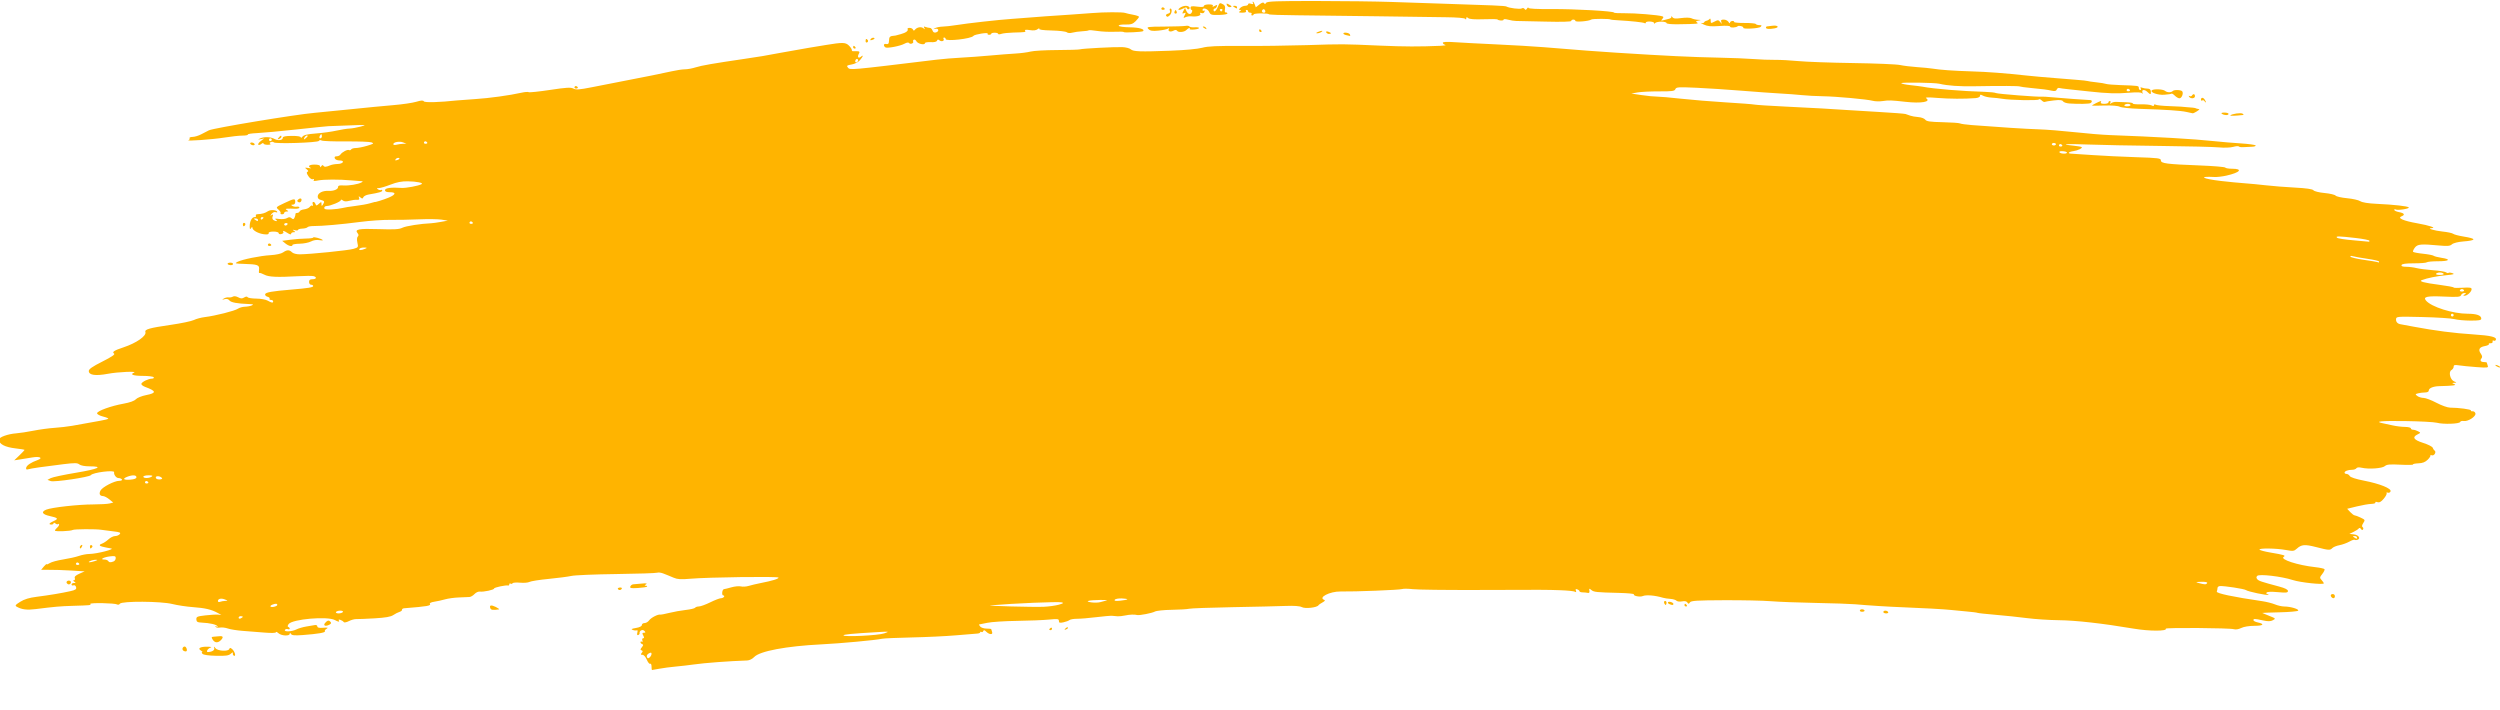 <?xml version="1.0" encoding="utf-8"?>
<svg width="937px" height="266px" viewBox="0 0 937 266" version="1.1" xmlns:xlink="http://www.w3.org/1999/xlink" xmlns="http://www.w3.org/2000/svg">
  <defs>
    <path d="M0 0L937 0L937 266L0 266L0 0Z" id="path_1" />
    <clipPath id="mask_1">
      <use xlink:href="#path_1" />
    </clipPath>
  </defs>
  <g id="brush-stroke">
    <path d="M0 0L937 0L937 266L0 266L0 0Z" id="Background" fill="none" fill-rule="evenodd" stroke="none" />
    <g clip-path="url(#mask_1)">
      <path d="M244.193 249.798C244.193 249.07 243.967 248.613 243.691 248.784C243.415 248.955 242.844 248.27 242.423 247.262C241.979 246.199 241.294 245.429 240.791 245.429C240.107 245.429 240.052 245.277 240.528 244.703C240.991 244.146 240.975 243.925 240.462 243.752C239.936 243.575 239.959 243.326 240.57 242.583C241.161 241.863 241.192 241.586 240.699 241.42C240.343 241.301 240.052 240.975 240.052 240.698C240.052 240.42 240.282 240.335 240.564 240.509C240.857 240.69 240.944 240.482 240.767 240.022C240.598 239.58 240.725 239.219 241.05 239.219C241.481 239.219 241.491 238.938 241.087 238.183C240.642 237.352 240.693 237.148 241.348 237.148C242.007 237.148 242.039 237.015 241.515 236.454C240.845 235.737 239.543 236.378 239.713 237.342C239.757 237.591 239.52 237.896 239.187 238.019C238.788 238.166 238.683 237.85 238.88 237.097C239.045 236.467 238.968 236.075 238.71 236.226C238.452 236.377 237.775 236.33 237.205 236.12C236.384 235.818 236.626 235.662 238.37 235.363C239.742 235.129 240.57 234.712 240.57 234.256C240.57 233.854 241.022 233.525 241.575 233.525C242.129 233.525 242.9 233.07 243.289 232.514C243.987 231.518 246.624 230.157 247.478 230.353C247.72 230.408 249.234 230.121 250.842 229.715C252.451 229.309 255.224 228.813 257.004 228.612C258.783 228.412 260.369 228.038 260.528 227.781C260.686 227.524 261.326 227.309 261.95 227.303C262.574 227.296 264.482 226.603 266.19 225.762C267.898 224.92 269.689 224.227 270.17 224.22C270.652 224.214 271.189 223.976 271.365 223.691C271.541 223.407 271.422 223.174 271.101 223.174C270.384 223.174 270.642 220.859 271.365 220.809C271.65 220.789 272.904 220.48 274.152 220.123C275.4 219.766 276.99 219.616 277.684 219.79C278.379 219.965 279.687 219.879 280.591 219.6C281.495 219.322 283.534 218.839 285.123 218.528C289.482 217.675 291.81 216.962 291.81 216.481C291.81 215.982 265.258 216.33 258.685 216.915C255.221 217.224 253.9 217.139 252.474 216.519C251.478 216.086 250.546 215.698 250.404 215.657C250.261 215.616 249.464 215.301 248.632 214.957C247.8 214.614 246.752 214.476 246.303 214.65C245.854 214.825 238.965 215.052 230.994 215.154C223.024 215.256 215.454 215.572 214.173 215.855C212.892 216.139 209.053 216.641 205.642 216.972C202.231 217.302 198.995 217.811 198.45 218.103C197.905 218.394 196.322 218.523 194.932 218.39C193.542 218.256 192.278 218.35 192.125 218.598C191.971 218.847 191.629 218.916 191.364 218.752C191.099 218.588 190.882 218.701 190.882 219.002C190.882 219.304 190.708 219.504 190.494 219.448C189.633 219.22 185.189 220.162 185.189 220.572C185.189 221.077 181.279 221.917 179.801 221.729C179.257 221.66 178.375 222.073 177.84 222.647C177.305 223.221 176.469 223.719 175.982 223.752C175.495 223.786 173.699 223.864 171.991 223.925C170.283 223.986 167.954 224.306 166.815 224.634C165.676 224.963 163.865 225.363 162.789 225.523C161.714 225.683 160.96 226.018 161.115 226.268C161.597 227.047 160.446 227.252 151.454 227.983C150.976 228.022 150.627 228.274 150.678 228.544C150.729 228.813 150.304 229.171 149.735 229.339C149.166 229.506 148.112 230.043 147.393 230.532C146.453 231.172 144.493 231.515 140.406 231.754C137.281 231.937 134.187 232.063 133.529 232.033C132.871 232.003 131.617 232.349 130.743 232.801C129.84 233.268 129.015 233.418 128.834 233.148C128.388 232.486 126.566 231.85 126.965 232.496C127.386 233.177 126.882 233.142 125.504 232.395C122.723 230.887 109.555 232.033 108.182 233.902C107.756 234.481 107.71 234.871 108.052 234.986C108.347 235.084 108.588 235.37 108.588 235.622C108.588 235.874 108.262 235.956 107.864 235.803C107.465 235.65 106.986 235.774 106.798 236.078C106.296 236.89 109.398 236.772 111.072 235.915C111.841 235.522 113.518 235.029 114.799 234.819C116.08 234.61 117.535 234.363 118.033 234.27C118.532 234.178 118.939 234.407 118.939 234.78C118.939 235.26 119.583 235.408 121.139 235.286C122.839 235.153 123.13 235.234 122.422 235.645C121.918 235.937 121.622 236.365 121.764 236.596C122.071 237.093 119.178 237.593 113.575 238.01C110.43 238.245 109.403 238.152 109.055 237.602C108.727 237.085 108.601 237.067 108.596 237.536C108.584 238.489 105.473 238.335 104.358 237.327C103.838 236.856 103.412 236.691 103.412 236.96C103.412 237.257 101.732 237.31 99.142 237.094C96.793 236.898 93.125 236.61 90.99 236.453C88.855 236.296 86.343 235.897 85.408 235.566C84.473 235.235 83.128 235.075 82.42 235.21C81.711 235.346 80.984 235.219 80.805 234.929C80.604 234.604 80.74 234.562 81.156 234.819C81.578 235.08 81.708 235.035 81.501 234.7C81.112 234.069 78.643 233.498 75.722 233.363C73.998 233.283 73.642 233.08 73.595 232.154C73.545 231.16 73.902 231 76.959 230.646C78.841 230.428 80.962 230.3 81.674 230.361L82.968 230.473L81.594 229.727C79.213 228.432 76.891 227.886 72.357 227.554C69.938 227.377 66.444 226.851 64.594 226.387C60.338 225.317 45.571 225.235 44.927 226.277C44.705 226.636 44.25 226.76 43.915 226.553C43.05 226.019 33.526 225.839 33.85 226.363C34.153 226.853 34.076 226.862 27.305 227.067C22.526 227.212 20.509 227.389 13.354 228.29C10.091 228.701 8.183 228.466 6.319 227.422C5.538 226.985 5.706 226.737 7.587 225.549C9.104 224.592 10.957 224.028 13.754 223.675C18.528 223.071 23.083 222.311 26.364 221.57C28.327 221.127 28.718 220.853 28.513 220.066C28.365 219.502 27.962 219.22 27.536 219.383C27.137 219.536 26.811 219.404 26.811 219.088C26.811 218.773 27.218 218.512 27.716 218.508C28.491 218.501 28.509 218.427 27.846 217.998C27.355 217.681 27.301 217.493 27.7 217.488C28.048 217.484 28.197 217.131 28.032 216.701C27.824 216.159 28.34 215.652 29.73 215.034L31.728 214.147L26.671 213.835C23.889 213.663 20.221 213.546 18.519 213.575C16.817 213.604 15.424 213.598 15.424 213.563C15.424 213.527 15.89 212.961 16.459 212.305C17.029 211.648 17.494 211.268 17.494 211.461C17.494 211.653 18.019 211.467 18.66 211.047C19.301 210.627 21.552 210.016 23.662 209.688C25.773 209.361 28.422 208.767 29.549 208.37C30.677 207.972 32.443 207.638 33.475 207.628C36.357 207.6 43.618 205.712 41.519 205.536C41.258 205.515 40.578 205.39 40.009 205.259C39.44 205.128 38.689 204.958 38.342 204.882C37.157 204.622 37.082 204.119 38.175 203.772C38.775 203.581 39.875 202.861 40.619 202.172C41.363 201.482 42.491 200.918 43.127 200.918C43.762 200.918 44.547 200.598 44.872 200.206C45.357 199.622 44.931 199.434 42.477 199.155C40.835 198.968 38.792 198.702 37.938 198.564C35.907 198.236 27.822 198.284 27.267 198.627C26.518 199.09 20.6 199.308 20.6 198.873C20.6 198.644 20.949 198.167 21.376 197.812C21.803 197.458 22.152 196.925 22.152 196.628C22.152 196.33 21.999 196.24 21.812 196.428C21.625 196.615 21.159 196.509 20.777 196.192C20.392 195.873 20.082 195.836 20.082 196.11C20.082 196.382 19.733 196.605 19.306 196.605C18.063 196.605 18.404 196.051 20.112 195.294C22.033 194.444 21.758 194.087 18.661 193.413C15.836 192.798 15.297 191.834 17.323 191.017C19.419 190.172 29.267 189.076 34.897 189.06C37.536 189.053 40.312 188.892 41.068 188.703L42.441 188.358L40.966 187.152C40.155 186.488 39.097 185.937 38.616 185.927C37.389 185.901 37.016 185.078 37.674 183.848C38.369 182.55 42.871 180.215 44.68 180.215C45.443 180.215 45.884 179.991 45.702 179.697C45.526 179.413 44.955 179.18 44.433 179.18C43.556 179.18 42.581 177.888 42.773 176.98C42.969 176.057 34.757 177.089 34.069 178.074C33.545 178.825 20.328 180.79 19.029 180.309L17.791 179.852L18.995 179.208C19.657 178.853 23.957 177.937 28.551 177.171C36.957 175.77 39.003 174.78 33.495 174.78C31.802 174.78 30.245 174.485 29.739 174.067C29.02 173.474 28.024 173.458 23.831 173.97C16.121 174.911 11.64 175.558 10.589 175.881C9.893 176.095 9.683 175.942 9.812 175.312C10.001 174.395 11.602 173.319 14.113 172.422C16.273 171.651 14.93 170.97 12.167 171.437C10.97 171.639 8.941 171.969 7.66 172.17L5.331 172.534L7.272 170.674C8.34 169.651 9.213 168.731 9.213 168.629C9.213 168.527 7.769 168.281 6.004 168.081C1.83 167.609 -0.403 166.439 -0.374 164.74C-0.359 163.843 2.989 162.641 6.105 162.413C7.387 162.319 10.3 161.872 12.577 161.42C14.855 160.968 18.349 160.493 20.342 160.365C22.335 160.237 25.362 159.887 27.07 159.587C37.675 157.725 40.062 157.266 40.52 157.004C40.8 156.843 39.985 156.457 38.708 156.146C37.423 155.833 36.386 155.277 36.386 154.901C36.386 154.03 41.602 152.138 46.337 151.292C48.64 150.88 50.344 150.268 50.902 149.651C51.401 149.1 53.134 148.404 54.848 148.066C58.737 147.301 58.632 146.575 54.406 145.014C53.5 144.679 52.864 144.136 52.992 143.807C53.284 143.057 55.683 141.914 56.964 141.914C57.493 141.914 57.782 141.681 57.606 141.397C57.431 141.112 55.553 140.879 53.435 140.879C49.945 140.879 48.544 140.35 50.231 139.669C51.739 139.061 44.185 139.39 40.454 140.095C35.808 140.973 33.28 140.606 33.28 139.052C33.28 138.336 34.632 137.395 38.361 135.518C41.873 133.749 43.231 132.824 42.76 132.52C41.866 131.942 42.748 131.352 46.22 130.206C51.12 128.587 55.007 125.874 54.496 124.429C54.148 123.442 56.057 122.904 63.947 121.765C67.869 121.199 71.797 120.377 72.675 119.939C73.554 119.501 75.414 119.005 76.809 118.838C80.655 118.377 88.013 116.516 89.164 115.712C89.726 115.321 90.89 114.984 91.752 114.964C92.614 114.944 93.785 114.727 94.354 114.483C95.179 114.128 94.968 114.022 93.319 113.961C88.908 113.799 86.567 113.364 85.982 112.598C85.582 112.075 84.959 111.915 84.17 112.131C83.135 112.416 83.095 112.382 83.883 111.888C84.386 111.573 85.201 111.382 85.694 111.463C86.187 111.544 86.904 111.414 87.287 111.174C87.699 110.916 88.505 111.016 89.26 111.421C90.255 111.953 90.752 111.969 91.516 111.492C92.135 111.105 92.61 111.067 92.808 111.388C92.981 111.667 94.447 111.903 96.067 111.913C97.687 111.923 99.595 112.264 100.306 112.671C101.857 113.557 102.377 113.622 102.377 112.93C102.377 112.645 102.014 112.412 101.57 112.412C101.126 112.412 100.891 112.206 101.046 111.954C101.202 111.701 100.842 111.367 100.246 111.211C99.65 111.055 99.263 110.621 99.387 110.247C99.615 109.555 101.934 109.15 109.105 108.549C115.584 108.005 117.386 107.713 117.386 107.205C117.386 106.938 117.037 106.719 116.61 106.719C116.179 106.719 115.834 106.259 115.834 105.684C115.834 104.925 116.179 104.649 117.128 104.649C118.617 104.649 118.87 103.852 117.496 103.492C116.987 103.359 114.367 103.375 111.673 103.526C103.829 103.969 100.691 103.822 99.05 102.934C98.216 102.483 97.385 102.206 97.202 102.319C97.02 102.431 96.967 101.868 97.085 101.067C97.341 99.318 96.613 99.045 91.299 98.899C88.118 98.811 87.871 98.733 88.977 98.16C90.795 97.218 97.466 95.865 101.443 95.632C103.476 95.513 105.397 95.088 106.087 94.605C107.558 93.575 108.444 93.562 109.438 94.556C109.885 95.003 111.131 95.328 112.377 95.321C116.213 95.301 130.526 93.846 132.469 93.278C134.284 92.747 134.339 92.662 133.956 90.964C133.715 89.894 133.769 88.991 134.094 88.666C134.463 88.296 134.447 87.91 134.043 87.423C132.806 85.933 134.379 85.625 141.933 85.876C147.801 86.071 149.632 85.964 150.823 85.357C152.083 84.714 157.764 83.828 161.639 83.669C162.209 83.646 163.839 83.418 165.262 83.164L167.85 82.701L165.521 82.325C164.24 82.118 160.397 82.067 156.981 82.212C153.565 82.358 148.674 82.445 146.112 82.407C143.55 82.37 138.542 82.718 134.984 83.182C127.943 84.099 120.682 84.741 117.557 84.722C116.467 84.715 115.429 84.913 115.25 85.162C115.071 85.41 114.198 85.644 113.309 85.68C112.42 85.716 111.693 85.939 111.693 86.175C111.693 86.41 111.169 86.456 110.529 86.275C109.617 86.019 109.533 86.066 110.14 86.492C110.81 86.96 110.792 87.036 110.011 87.043C109.513 87.048 109.105 87.311 109.105 87.628C109.105 87.982 108.613 87.883 107.829 87.369C106.413 86.441 105.791 86.295 106.222 86.992C106.378 87.244 106.043 87.572 105.476 87.72C104.887 87.874 104.447 87.733 104.447 87.391C104.447 87.044 103.63 86.792 102.506 86.792C101.272 86.792 100.609 87.019 100.686 87.414C100.77 87.843 100.212 87.96 98.897 87.792C96.743 87.516 94.617 86.31 94.605 85.357C94.6 84.949 94.418 85 94.096 85.498C93.706 86.101 93.592 85.948 93.586 84.817C93.576 82.95 94.428 81.358 95.438 81.358C95.872 81.358 96.083 81.125 95.907 80.84C95.731 80.555 96.008 80.305 96.523 80.283C98.229 80.211 99.312 79.897 100.466 79.141C101.5 78.464 103.929 78.725 103.929 79.513C103.929 79.656 103.617 79.653 103.236 79.506C102.855 79.359 102.214 79.644 101.813 80.139C101.184 80.914 101.184 80.977 101.818 80.595C102.384 80.254 102.469 80.371 102.189 81.101C101.971 81.669 102.092 82.22 102.489 82.472C103.479 83.1 104.313 82.982 103.412 82.341C102.828 81.925 103.128 81.857 104.624 82.066C105.723 82.219 107.035 82.078 107.558 81.751C108.274 81.304 108.688 81.313 109.262 81.79C109.873 82.297 110.098 82.241 110.421 81.5C110.642 80.994 110.786 80.406 110.741 80.192C110.696 79.979 110.988 79.804 111.392 79.804C111.795 79.804 112.214 79.538 112.322 79.212C112.431 78.887 113.203 78.547 114.038 78.458C114.873 78.369 115.817 77.941 116.135 77.506C116.453 77.071 116.902 76.886 117.132 77.095C117.363 77.304 117.406 77.067 117.227 76.569C116.827 75.454 117.817 75.35 118.244 76.462C118.515 77.169 118.662 77.16 119.521 76.382C120.439 75.552 120.493 75.558 120.5 76.489C120.507 77.315 120.59 77.349 121.01 76.699C121.758 75.541 121.651 75.289 120.266 74.942C119.387 74.721 119.029 74.294 119.086 73.535C119.178 72.326 120.98 71.423 123.058 71.545C124.994 71.659 126.703 70.992 126.703 70.124C126.703 69.565 127.218 69.401 128.644 69.505C130.73 69.658 134.24 69.075 135.502 68.367C136.129 68.015 136.079 67.924 135.243 67.891C134.674 67.869 133.044 67.742 131.62 67.608C127.219 67.196 121.365 67.209 119.253 67.636C117.803 67.929 117.339 67.88 117.598 67.46C117.821 67.1 117.681 66.983 117.232 67.156C116.806 67.319 116.119 66.845 115.573 66.012C114.906 64.994 114.818 64.529 115.265 64.381C115.684 64.241 115.583 63.932 114.956 63.44C114.105 62.773 114.16 62.732 115.576 62.978C116.429 63.127 116.837 63.111 116.481 62.943C115.17 62.325 115.892 61.689 117.904 61.689C119.211 61.689 119.978 61.928 119.983 62.336C119.988 62.812 120.108 62.797 120.436 62.281C120.715 61.84 121.002 61.774 121.206 62.105C121.554 62.667 122.212 62.624 123.83 61.931C124.385 61.694 125.604 61.484 126.54 61.465C128.685 61.421 129.382 60.136 127.26 60.136C126.421 60.136 125.65 59.8 125.481 59.36C125.28 58.836 125.506 58.584 126.176 58.584C126.722 58.584 127.356 58.292 127.583 57.937C128.177 57.009 130.286 55.91 130.829 56.245C131.083 56.402 131.436 56.294 131.615 56.004C131.794 55.715 132.583 55.478 133.368 55.478C134.154 55.478 136.062 55.1 137.608 54.638C140.048 53.908 140.268 53.74 139.271 53.366C138.639 53.13 134.317 52.967 129.667 53.006C125.016 53.045 120.907 52.888 120.535 52.658C120.15 52.42 119.707 52.487 119.505 52.813C119.089 53.486 103 53.996 102.6 53.349C102.459 53.122 101.983 53.074 101.541 53.244C100.997 53.453 100.925 53.668 101.319 53.911C101.639 54.109 101.192 54.27 100.327 54.27C99.462 54.27 98.754 54.048 98.754 53.776C98.754 53.504 98.399 53.576 97.965 53.936C97.531 54.296 97.011 54.425 96.808 54.223C96.606 54.02 97.019 53.414 97.727 52.876L99.013 51.897L97.719 52.145C96.585 52.363 96.553 52.333 97.46 51.902C98.953 51.193 101.406 51.266 102.844 52.063C104.246 52.84 106 52.584 106 51.603C106 51.151 107.022 50.948 109.364 50.935C111.475 50.923 112.729 51.127 112.729 51.484C112.729 51.797 113.02 51.671 113.376 51.205C113.843 50.592 115.244 50.264 118.422 50.025C120.842 49.842 124.292 49.364 126.088 48.962C127.885 48.561 130.098 48.21 131.005 48.182C131.913 48.155 133.82 47.815 135.243 47.426C137.67 46.763 137.396 46.737 130.844 47.002C127.001 47.157 123.507 47.288 123.08 47.292C122.653 47.297 117.296 47.847 111.176 48.514C105.056 49.181 98.383 49.799 96.348 49.886C94.313 49.972 92.755 50.218 92.885 50.432C93.015 50.645 92.118 50.821 90.892 50.822C89.665 50.822 86.565 51.162 84.003 51.574C79.61 52.281 69.275 53.01 70.679 52.514C71.037 52.388 71.197 52.071 71.037 51.811C70.876 51.551 71.398 51.326 72.198 51.313C72.998 51.299 74.467 50.846 75.463 50.306C76.46 49.766 77.74 49.106 78.31 48.841C80.181 47.968 110.707 42.918 117.904 42.291C120.039 42.105 126.212 41.491 131.62 40.927C137.029 40.363 144.168 39.676 147.484 39.4C150.801 39.123 154.635 38.56 156.005 38.148C157.804 37.606 158.594 37.558 158.852 37.976C159.179 38.505 164.624 38.36 171.215 37.647C172.211 37.539 175.355 37.305 178.202 37.128C183.31 36.808 191.092 35.735 195.448 34.748C196.678 34.47 197.903 34.377 198.169 34.541C198.436 34.706 202.042 34.327 206.183 33.7C212.309 32.772 213.932 32.678 214.896 33.194C215.865 33.712 217.106 33.625 221.726 32.715C229.416 31.199 239.451 29.229 244.452 28.253C246.729 27.808 250.038 27.114 251.804 26.71C253.571 26.307 255.783 25.977 256.721 25.979C257.659 25.979 259.475 25.646 260.756 25.236C262.914 24.545 267.335 23.778 279.129 22.048C285.189 21.159 286.41 20.954 292.586 19.786C295.433 19.248 300.091 18.423 302.938 17.953C305.785 17.484 308.812 16.984 309.666 16.843C315.71 15.844 316.861 15.862 318.063 16.978C318.711 17.58 319.242 18.337 319.242 18.66C319.242 18.983 319.416 19.22 319.63 19.187C319.843 19.153 320.55 19.153 321.201 19.187C322.19 19.238 322.299 19.406 321.866 20.215C321.232 21.399 321.739 22.038 322.688 21.25C323.755 20.365 323.512 21.161 322.284 22.573C321.64 23.314 320.346 23.978 319.156 24.179C317.418 24.473 317.22 24.635 317.776 25.305C318.612 26.312 317.906 26.374 351.073 22.361C353.35 22.085 357.426 21.748 360.13 21.612C362.834 21.475 367.726 21.118 370.999 20.819C374.273 20.519 378.582 20.182 380.574 20.069C382.567 19.956 385.118 19.623 386.244 19.328C387.37 19.033 391.836 18.777 396.168 18.76C400.501 18.742 404.354 18.624 404.732 18.497C405.663 18.184 417.792 17.549 420.678 17.662C421.954 17.712 423.354 18.075 423.789 18.469C424.765 19.352 427.249 19.44 438.802 19.004C444.112 18.803 448.989 18.347 450.591 17.901C452.68 17.319 456.146 17.16 465.341 17.223C471.952 17.269 482.951 17.13 489.783 16.915C503.628 16.48 502.888 16.475 517.214 17.097C526.49 17.5 531.841 17.516 539.988 17.168C541.411 17.107 542.168 16.951 541.67 16.821C541.172 16.691 540.764 16.341 540.764 16.043C540.764 15.686 542.217 15.605 545.034 15.803C547.383 15.969 554.428 16.341 560.691 16.63C566.954 16.918 574.989 17.393 578.547 17.685C592.843 18.858 598.295 19.272 605.72 19.746C624.289 20.931 634.078 21.404 644.279 21.607C648.976 21.7 654.799 21.935 657.219 22.129C659.638 22.323 663.249 22.461 665.241 22.435C667.234 22.41 671.193 22.618 674.04 22.898C676.887 23.178 686.106 23.51 694.527 23.635C702.949 23.76 710.868 24.09 712.125 24.367C713.382 24.645 716.241 24.998 718.477 25.152C720.714 25.306 723.276 25.552 724.171 25.699C727.231 26.2 732.009 26.54 738.996 26.755C745.149 26.945 751.127 27.399 759.958 28.35C761.381 28.503 763.361 28.693 764.357 28.773C765.353 28.852 767.915 29.067 770.05 29.25C772.185 29.432 775.795 29.724 778.072 29.898C780.349 30.072 782.329 30.287 782.472 30.374C782.614 30.462 784.056 30.674 785.674 30.847C787.293 31.019 788.959 31.291 789.376 31.451C789.793 31.61 792.195 31.811 794.714 31.896C801.632 32.129 801.623 32.127 801.623 32.964C801.623 33.391 801.869 33.74 802.171 33.74C802.472 33.74 802.55 33.468 802.345 33.135C802.089 32.722 802.258 32.639 802.874 32.876C803.371 33.066 804.291 33.222 804.919 33.222C805.689 33.222 806.086 33.559 806.138 34.258C806.232 35.495 805.951 35.554 804.913 34.516C803.829 33.433 802.618 33.514 802.982 34.646C803.161 35.203 803.105 35.329 802.836 34.973C802.538 34.579 801.08 34.505 798.258 34.741C793.401 35.147 789.735 35.035 782.99 34.276C780.286 33.971 776.792 33.597 775.226 33.444C773.66 33.29 772.108 33.076 771.775 32.968C771.443 32.859 771.036 33.123 770.87 33.555C770.647 34.136 770.155 34.249 768.975 33.99C767.121 33.583 765.93 33.428 760.993 32.953C759 32.761 757.23 32.518 757.06 32.414C756.697 32.191 749.775 32.154 740.29 32.325C734.272 32.433 730.029 32.137 726.863 31.387C725.079 30.965 712.599 30.782 712.599 31.179C712.599 31.382 714.172 31.717 716.093 31.923C718.015 32.129 720.053 32.389 720.622 32.501C724.616 33.289 735.311 34.172 743.913 34.424C745.906 34.482 747.782 34.688 748.083 34.88C748.584 35.201 764.432 36.437 765.283 36.221C765.485 36.17 767.398 36.291 769.533 36.49C772.834 36.798 781.263 37.418 783.378 37.508C784.143 37.541 784.233 38.209 783.531 38.642C783.027 38.954 779.126 39.026 775.595 38.789C774.517 38.716 773.446 38.35 773.214 37.976C772.901 37.469 772.012 37.384 769.74 37.645C768.06 37.838 766.53 38.089 766.34 38.202C766.149 38.315 765.64 38.054 765.208 37.623C764.776 37.191 764.3 37.037 764.149 37.281C763.857 37.754 753.41 37.552 750.383 37.015C749.386 36.839 747.63 36.646 746.48 36.587C745.33 36.529 743.874 36.205 743.245 35.868C742.331 35.379 742.101 35.395 742.101 35.947C742.101 36.354 741.409 36.694 740.419 36.774C736.327 37.105 730.598 37.073 726.056 36.696C722.79 36.424 721.395 36.458 721.901 36.797C723.941 38.163 720.113 38.837 714.152 38.161C708.868 37.562 707.923 37.53 705.639 37.877C704.46 38.056 702.808 38.017 701.966 37.792C699.75 37.198 688.228 36.146 683.098 36.069C680.678 36.033 677.184 35.844 675.334 35.65C673.484 35.455 669.757 35.176 667.053 35.03C664.348 34.884 657.943 34.422 652.819 34.004C647.695 33.585 640.074 33.086 635.883 32.895C629.053 32.583 628.228 32.636 627.932 33.409C627.65 34.144 626.75 34.268 621.836 34.249C618.666 34.237 615.023 34.416 613.742 34.647L611.413 35.066L615.295 35.644C617.43 35.961 619.992 36.214 620.988 36.206C621.985 36.198 626.061 36.553 630.046 36.994C634.031 37.435 641.601 38.055 646.867 38.373C652.134 38.691 656.961 39.062 657.594 39.199C658.227 39.335 663.467 39.673 669.239 39.95C679.612 40.448 686.881 40.855 692.414 41.246C693.98 41.357 699.351 41.684 704.35 41.972C709.349 42.26 713.774 42.6 714.183 42.727C714.593 42.853 715.394 43.133 715.964 43.349C716.533 43.564 717.894 43.804 718.989 43.884C720.083 43.963 721.248 44.397 721.578 44.848C722.055 45.5 723.403 45.696 728.129 45.802C731.401 45.876 734.312 46.08 734.596 46.255C734.881 46.429 736.861 46.709 738.996 46.876C749.202 47.675 759.405 48.324 764.098 48.472C766.945 48.562 773.001 49.043 777.555 49.54C782.11 50.037 787.933 50.521 790.495 50.616C808.227 51.27 822.389 52.093 829.83 52.903C832.392 53.182 836.883 53.56 839.81 53.743C842.736 53.926 845.254 54.275 845.404 54.518C845.555 54.762 844.907 54.98 843.965 55.003C843.023 55.026 841.595 55.093 840.791 55.151C839.987 55.209 839.229 55.093 839.105 54.893C838.981 54.693 838.019 54.766 836.967 55.057C835.9 55.352 833.558 55.434 831.666 55.243C829.803 55.055 819.893 54.81 809.645 54.699C799.397 54.587 787.169 54.346 782.472 54.162C774.1 53.834 771.728 54.035 777.22 54.606C778.743 54.764 780.102 55.006 780.24 55.144C780.609 55.513 778.717 56.426 777.147 56.637C775.317 56.882 774.74 57.537 776.304 57.593C776.992 57.618 780.583 57.855 784.284 58.121C787.984 58.386 795.263 58.741 800.458 58.909C808.998 59.185 809.904 59.302 809.904 60.122C809.904 61.26 811.987 61.529 824.545 62.014C829.608 62.209 833.873 62.565 834.021 62.805C834.169 63.045 835.312 63.242 836.559 63.242C840.811 63.242 839.619 64.671 834.396 65.835C832.922 66.164 830.942 66.39 829.997 66.338C823.693 65.988 825.346 67.007 832.418 67.83C835.265 68.162 839.224 68.545 841.217 68.683C843.21 68.821 846.82 69.166 849.24 69.45C851.659 69.734 856.55 70.119 860.109 70.307C864.491 70.538 866.745 70.867 867.096 71.326C867.383 71.702 869.229 72.155 871.236 72.342C873.229 72.527 875.092 72.963 875.377 73.311C875.662 73.658 877.596 74.1 879.675 74.292C881.754 74.484 883.977 74.983 884.615 75.401C885.346 75.88 887.585 76.246 890.669 76.389C897.319 76.698 902.529 77.282 902.818 77.749C903.122 78.24 898.59 78.942 897.893 78.511C897.608 78.335 897.374 78.411 897.374 78.681C897.374 78.951 898.189 79.325 899.186 79.511C901.153 79.88 901.525 80.524 900.091 81.08C898.4 81.736 900.767 82.774 906.088 83.711C910.557 84.498 913.381 85.47 911.323 85.513C909.388 85.554 912.375 86.466 915.484 86.784C917.331 86.973 919.112 87.353 919.443 87.627C919.773 87.902 921.517 88.364 923.318 88.654C928.32 89.459 928.266 90.106 923.163 90.508C921.256 90.657 919.513 91.101 918.989 91.571C918.253 92.229 917.354 92.308 914.072 92.001C907.398 91.378 906.077 91.499 905.075 92.827C904.585 93.477 904.284 94.172 904.407 94.371C904.531 94.57 906.201 94.896 908.119 95.095C910.038 95.294 911.84 95.64 912.125 95.864C912.41 96.087 913.749 96.435 915.101 96.636C918.812 97.188 918.05 97.919 913.764 97.919C911.677 97.919 909.792 98.094 909.577 98.308C909.361 98.521 907.19 98.696 904.753 98.696C901.67 98.696 900.252 98.893 900.098 99.343C899.946 99.786 900.5 99.991 901.86 99.993C902.951 99.994 904.659 100.209 905.656 100.47C906.652 100.731 909.439 101.093 911.848 101.273C914.258 101.453 916.492 101.818 916.813 102.084C917.134 102.351 917.532 102.433 917.698 102.267C917.864 102.101 918.541 102.159 919.203 102.396C920.132 102.728 919.581 102.901 916.783 103.155C913.482 103.456 909.717 104.211 907.726 104.972C906.462 105.456 908.427 105.987 914.325 106.756C917.243 107.136 919.63 107.585 919.63 107.754C919.63 107.923 921.144 107.965 922.994 107.847C925.698 107.675 926.359 107.781 926.359 108.389C926.359 109.327 924.72 110.862 923.73 110.851C923.121 110.844 923.128 110.756 923.77 110.341C924.431 109.914 924.409 109.838 923.625 109.832C923.117 109.827 922.564 110.185 922.394 110.627C922.132 111.311 921.196 111.39 916.07 111.16C909.647 110.871 908.069 111.213 909.252 112.639C911.234 115.027 919.316 117.587 924.871 117.587C928.228 117.587 929.981 118.215 929.981 119.417C929.981 120.019 929.153 120.173 925.97 120.163C923.764 120.156 921.027 119.905 919.888 119.605C918.75 119.306 913.385 118.955 907.966 118.826C898.384 118.598 898.112 118.62 898.036 119.632C897.961 120.627 898.592 121.344 899.703 121.524C899.988 121.57 902.22 121.984 904.665 122.445C912.665 123.952 919.768 124.871 927.038 125.337C933.773 125.77 936.07 126.362 935.374 127.488C935.215 127.746 934.863 127.818 934.591 127.65C934.319 127.482 934.16 127.653 934.238 128.03C934.317 128.409 933.978 128.684 933.48 128.644C932.985 128.605 932.692 128.754 932.829 128.976C932.966 129.197 932.287 129.527 931.321 129.708C929.232 130.1 928.737 131.033 929.806 132.56C930.377 133.374 930.437 133.859 930.031 134.349C929.364 135.153 929.799 135.703 931.103 135.703C931.625 135.703 932.052 135.8 932.052 135.919C932.052 136.038 932.206 136.538 932.395 137.031C932.711 137.853 932.363 137.898 928.125 137.583C925.588 137.394 922.638 137.101 921.571 136.932C920.026 136.687 919.63 136.789 919.63 137.432C919.63 137.876 919.254 138.449 918.795 138.706C917.611 139.369 918.322 142.351 919.808 142.951C920.87 143.379 920.874 143.404 919.889 143.47C918.853 143.539 918.853 143.539 919.889 143.984C920.898 144.418 919.488 144.603 914.195 144.732C911.988 144.786 910.313 145.483 910.313 146.348C910.313 146.81 909.777 147.092 908.89 147.096C908.107 147.101 906.937 147.245 906.29 147.419C905.187 147.714 905.171 147.777 906.031 148.43C906.536 148.813 907.586 149.134 908.365 149.143C909.144 149.153 911.318 149.975 913.196 150.971C915.09 151.976 917.364 152.783 918.303 152.783C921.44 152.783 926.332 153.442 926.091 153.832C925.959 154.044 926.248 154.187 926.732 154.148C927.216 154.109 927.696 154.478 927.797 154.969C928.033 156.107 924.977 158.071 923.4 157.793C922.77 157.682 922.169 157.845 922.066 158.156C921.822 158.888 915.781 159.095 913.365 158.454C912.339 158.182 907.04 157.896 901.59 157.819C892.376 157.688 889.659 157.953 893.104 158.644C893.887 158.801 895.575 159.167 896.856 159.457C898.137 159.747 900.175 159.994 901.385 160.006C902.595 160.019 903.585 160.262 903.585 160.546C903.585 160.831 903.95 161.064 904.395 161.064C904.841 161.064 905.684 161.32 906.268 161.633C907.319 162.195 907.317 162.208 906.105 162.812C903.981 163.871 904.639 164.87 908.208 166.004C910.038 166.586 911.646 167.401 911.779 167.816C911.912 168.23 912.227 168.704 912.479 168.869C913.27 169.388 912.323 170.985 911.427 170.641C910.974 170.468 910.747 170.468 910.921 170.643C911.096 170.818 910.652 171.548 909.934 172.265C908.99 173.209 908.017 173.594 906.414 173.656C905.196 173.703 904.293 173.894 904.408 174.08C904.523 174.266 902.389 174.304 899.664 174.165C895.704 173.962 894.537 174.069 893.843 174.696C892.879 175.567 887.796 175.926 885.144 175.31C884.132 175.075 883.393 175.148 883.173 175.504C882.979 175.817 882.271 176.074 881.6 176.074C880.042 176.074 878.741 176.57 878.741 177.164C878.741 177.419 879.079 177.627 879.492 177.627C879.905 177.627 880.44 177.98 880.682 178.411C880.954 178.898 882.977 179.557 886.013 180.148C891.992 181.311 896.395 183.09 895.978 184.175C895.818 184.591 895.356 184.805 894.951 184.65C894.546 184.494 894.345 184.578 894.504 184.835C894.663 185.092 894.182 186.028 893.436 186.915C892.437 188.102 891.805 188.441 891.039 188.197C890.462 188.014 890.128 188.077 890.29 188.339C890.45 188.598 889.771 188.833 888.781 188.861C887.791 188.889 885.346 189.313 883.348 189.802L879.715 190.693L880.871 191.923C881.507 192.6 882.242 193.154 882.506 193.154C882.769 193.154 883.783 193.533 884.76 193.997C886.464 194.805 886.504 194.889 885.75 196.04C885.255 196.796 885.156 197.359 885.484 197.562C885.77 197.739 885.855 198.125 885.672 198.421C885.458 198.767 885.18 198.709 884.887 198.256C884.594 197.8 884.298 197.739 884.046 198.081C883.833 198.372 882.959 198.946 882.105 199.358L880.553 200.107L882.191 200.283C883.964 200.474 884.913 201.802 883.627 202.295C883.193 202.462 882.708 202.469 882.551 202.312C882.394 202.155 881.49 202.461 880.542 202.994C879.595 203.526 877.934 204.127 876.852 204.33C875.77 204.533 874.572 205.013 874.188 205.396C873.28 206.304 872.925 206.284 868.116 205.054C863.8 203.95 862.583 204.053 860.812 205.672C859.813 206.585 859.41 206.63 856.706 206.13C853.159 205.474 846.476 205.39 846.857 206.006C847.003 206.243 848.822 206.726 850.898 207.081C856.189 207.983 856.784 208.176 855.916 208.713C854.41 209.644 861.153 211.841 867.744 212.567C869.523 212.763 871.092 213.106 871.23 213.329C871.368 213.553 870.993 214.356 870.396 215.115C869.393 216.39 869.374 216.565 870.144 217.417C870.602 217.923 870.978 218.465 870.978 218.621C870.978 219.261 862.213 218.34 859.332 217.398C855.189 216.043 846.8 215.054 846.025 215.829C845.615 216.239 845.611 216.591 846.012 217.074C846.553 217.726 847.383 218.005 854.286 219.855C856.438 220.432 857.521 220.983 857.521 221.501C857.521 222.157 856.91 222.226 853.68 221.933C851.22 221.71 849.721 221.777 849.509 222.12C849.327 222.415 849.463 222.656 849.813 222.656C850.161 222.656 850.326 222.776 850.179 222.924C849.832 223.271 842.502 221.732 841.773 221.16C841.2 220.709 833.642 219.545 832.03 219.659C831.532 219.694 831.124 220.014 831.124 220.371C831.124 220.727 831.004 221.332 830.856 221.716C830.602 222.379 836.923 223.719 847.815 225.312C849.451 225.551 851.634 226.099 852.666 226.53C853.697 226.961 855.27 227.315 856.16 227.317C858.504 227.321 861.871 228.346 861.327 228.89C861.075 229.142 857.923 229.414 854.323 229.495C850.722 229.577 847.815 229.683 847.862 229.731C847.91 229.779 849.099 230.271 850.506 230.823C852.956 231.786 853.014 231.854 851.895 232.453C851.018 232.923 850.081 232.941 848.146 232.525C844.996 231.85 844.581 231.841 844.581 232.448C844.581 232.711 845.277 233.078 846.128 233.265C848.957 233.886 848.344 234.56 844.95 234.56C842.974 234.56 840.977 234.888 840.006 235.372C839.024 235.862 837.923 236.04 837.232 235.821C835.756 235.353 811.455 235.174 811.739 235.634C812.341 236.608 805.551 236.603 799.758 235.624C788.025 233.644 778.042 232.518 771.603 232.449C768.045 232.411 762.688 232.06 759.699 231.669C756.71 231.277 751.385 230.717 747.866 230.424C744.346 230.13 741.318 229.801 741.137 229.691C740.956 229.582 739.06 229.343 736.925 229.162C734.79 228.98 732.228 228.733 731.232 228.612C729.158 228.362 719.715 227.835 712.858 227.588C707.898 227.409 700.361 226.933 695.26 226.476C693.552 226.323 686.915 226.099 680.509 225.977C674.105 225.856 666.535 225.566 663.688 225.332C660.842 225.099 652.969 224.931 646.193 224.96C635.946 225.002 633.791 225.14 633.383 225.774C632.967 226.421 632.822 226.427 632.427 225.815C632.117 225.334 631.451 225.195 630.432 225.399C629.589 225.567 628.649 225.45 628.336 225.138C628.025 224.826 627.001 224.522 626.061 224.462C625.121 224.402 623.887 224.215 623.317 224.047C620.216 223.128 616.984 222.861 615.682 223.416C614.637 223.861 612.028 223.335 612.389 222.752C612.521 222.537 610.027 222.298 606.846 222.222C598.279 222.016 597.391 221.922 596.421 221.117C595.633 220.463 595.554 220.493 595.71 221.389C595.829 222.072 595.636 222.337 595.109 222.212C594.682 222.111 593.809 222.024 593.169 222.018C592.528 222.013 592.004 221.829 592.004 221.611C592.004 221.392 591.629 221.069 591.17 220.893C590.564 220.661 590.421 220.795 590.647 221.382C590.86 221.94 590.758 222.065 590.316 221.784C589.963 221.56 587.462 221.303 584.758 221.214C579.071 221.026 579.916 221.028 553.186 221.123C541.941 221.162 531.302 221.027 529.542 220.821C527.781 220.615 525.95 220.598 525.471 220.781C524.59 221.119 507.682 221.787 502.488 221.688C498.425 221.612 493.818 224 496.38 224.854C496.763 224.981 496.498 225.348 495.734 225.751C495.023 226.126 494.312 226.63 494.154 226.87C493.582 227.738 489.188 228.223 487.94 227.555C487.153 227.134 485.069 226.983 481.792 227.109C479.065 227.214 470.109 227.423 461.889 227.573C453.669 227.723 446.378 227.988 445.686 228.161C444.995 228.335 442.057 228.512 439.157 228.556C436.257 228.6 433.419 228.897 432.849 229.217C431.831 229.79 427.031 230.729 426.227 230.514C425.237 230.248 423.398 230.315 421.722 230.677C420.725 230.893 419.444 231.03 418.875 230.983C418.306 230.935 417.374 230.855 416.805 230.805C416.235 230.754 413.557 230.987 410.852 231.321C408.148 231.655 404.929 231.924 403.698 231.918C402.467 231.913 401.186 232.128 400.851 232.397C400.516 232.667 399.485 233.049 398.56 233.247C397.183 233.541 396.878 233.447 396.878 232.73C396.878 231.954 396.45 231.896 393.125 232.221C391.062 232.422 385.646 232.641 381.092 232.706C376.537 232.772 371.556 233.099 370.023 233.434C368.489 233.768 367.122 234.042 366.983 234.042C366.845 234.042 367.022 234.391 367.376 234.818C367.73 235.245 368.807 235.594 369.769 235.594C370.73 235.594 371.517 235.692 371.517 235.811C371.517 235.93 371.658 236.396 371.831 236.846C372.262 237.969 370.804 237.914 369.654 236.763C369.003 236.112 368.694 236.041 368.538 236.508C368.42 236.863 368.11 237.022 367.849 236.861C367.589 236.7 367.376 236.757 367.376 236.987C367.376 237.218 366.852 237.435 366.212 237.469C365.571 237.504 362.019 237.796 358.319 238.119C354.618 238.441 347.165 238.798 341.756 238.912C336.347 239.026 331.34 239.247 330.628 239.403C328.217 239.932 314.959 241.158 307.855 241.509C294.691 242.161 284.71 244.043 282.652 246.264C282.009 246.958 280.874 247.519 280.06 247.546C273.362 247.763 264.061 248.461 259.979 249.052C258.271 249.299 255.275 249.644 253.321 249.819C251.367 249.993 248.598 250.358 247.168 250.629C245.739 250.9 244.485 251.122 244.381 251.122C244.278 251.122 244.193 250.526 244.193 249.797L244.193 249.798ZM244.193 245.089C244.193 244.523 243.964 244.481 243.177 244.901C242.57 245.226 242.282 245.76 242.461 246.227C242.692 246.829 242.925 246.872 243.477 246.414C243.871 246.087 244.193 245.491 244.193 245.089L244.193 245.089ZM331.405 237.391C333.43 236.665 333.379 236.654 329.076 236.906C319.222 237.484 316.136 237.777 316.136 238.134C316.136 238.809 329.227 238.172 331.405 237.391L331.405 237.391ZM90.99 231.18C90.99 231.046 90.641 230.937 90.214 230.937C89.787 230.937 89.437 231.206 89.437 231.535C89.437 231.864 89.787 231.973 90.214 231.778C90.641 231.582 90.99 231.313 90.99 231.18L90.99 231.18ZM128.514 229.385C128.695 229.092 128.271 228.867 127.54 228.867C126.829 228.867 126.102 229.1 125.926 229.385C125.746 229.677 126.17 229.902 126.9 229.902C127.612 229.902 128.338 229.669 128.514 229.385L128.514 229.385ZM103.93 226.736C103.93 226.202 103.31 226.152 102.16 226.593C100.862 227.092 101.21 227.713 102.636 227.441C103.347 227.305 103.93 226.988 103.93 226.736L103.93 226.736ZM396.793 226.652C398.559 226.16 398.802 225.971 397.931 225.765C396.55 225.438 380.083 226.129 371.258 226.885C368.86 227.091 387.38 227.592 391.185 227.425C393.035 227.344 395.559 226.996 396.793 226.652L396.793 226.652ZM414.734 225.059C415.303 224.924 414.255 224.833 412.405 224.856C407.989 224.912 406.24 225.387 409.041 225.771C410.179 225.927 411.693 225.886 412.405 225.679C413.117 225.473 414.165 225.193 414.734 225.059L414.734 225.059ZM84.433 225.211C85.499 225.18 85.492 225.153 84.296 224.675C82.884 224.111 81.674 224.392 81.674 225.283C81.674 225.608 82.041 225.731 82.493 225.558C82.943 225.385 83.816 225.229 84.433 225.211L84.433 225.211ZM422.51 224.637C422.648 224.495 421.727 224.339 420.462 224.29C419.198 224.241 418.002 224.468 417.806 224.794C417.554 225.211 418.163 225.314 419.853 225.141C421.176 225.006 422.371 224.779 422.51 224.637L422.51 224.637ZM827.241 218.538C827.439 218.202 826.614 218.02 825.073 218.059C822.864 218.116 822.759 218.17 824.137 218.538C826.401 219.142 826.885 219.142 827.241 218.538L827.241 218.538ZM29.495 211.042C29.122 210.706 28.675 210.747 28.503 211.134C28.331 211.521 28.637 211.797 29.183 211.746C29.786 211.69 29.908 211.414 29.495 211.043L29.495 211.042ZM35.609 210.276C36.65 209.911 36.7 209.818 35.868 209.805C35.299 209.796 34.367 210.008 33.798 210.276C32.479 210.897 33.84 210.897 35.609 210.276L35.609 210.276ZM42.554 210.437C43.005 210.265 43.373 209.704 43.373 209.193C43.373 208.4 43.047 208.303 41.173 208.537C38.795 208.835 37.243 209.716 39.098 209.716C39.708 209.716 40.35 209.949 40.526 210.234C40.895 210.83 41.4 210.88 42.554 210.437L42.554 210.437ZM883.401 201.436C883.401 201.151 882.993 200.922 882.494 200.926C881.72 200.932 881.701 201.007 882.365 201.436C883.342 202.067 883.401 202.067 883.401 201.436L883.401 201.436ZM55.374 180.505C55.001 180.169 54.554 180.21 54.382 180.597C54.21 180.985 54.516 181.26 55.062 181.209C55.665 181.153 55.787 180.877 55.374 180.505L55.374 180.505ZM51.137 178.869C51.137 178.025 49.697 177.93 47.806 178.649C45.748 179.432 46.236 179.983 48.808 179.778C50.37 179.654 51.137 179.355 51.137 178.869L51.137 178.869ZM60.751 179.242C60.234 178.406 58.383 178.193 58.383 178.969C58.383 179.405 58.914 179.697 59.707 179.697C60.436 179.697 60.905 179.492 60.751 179.242L60.751 179.242ZM56.83 178.662C57.407 178.289 57.109 178.158 55.665 178.153C54.598 178.148 53.724 178.378 53.724 178.662C53.724 179.322 55.81 179.322 56.83 178.662L56.83 178.662ZM919.63 118.106C919.63 117.821 919.397 117.588 919.113 117.588C918.828 117.588 918.595 117.821 918.595 118.106C918.595 118.39 918.828 118.623 919.113 118.623C919.397 118.623 919.63 118.39 919.63 118.106L919.63 118.106ZM923.383 108.613C923.027 108.247 922.445 108.247 922.089 108.613C921.733 108.978 922.024 109.276 922.736 109.276C923.447 109.276 923.739 108.978 923.383 108.613L923.383 108.613ZM915.619 102.394C914.979 102.029 913.931 102.029 913.29 102.394C912.65 102.76 913.174 103.058 914.455 103.058C915.736 103.058 916.26 102.76 915.619 102.394L915.619 102.394ZM891.683 98.035C891.683 97.813 889.761 97.356 887.412 97.018C885.064 96.68 882.581 96.243 881.896 96.046C881.122 95.823 880.77 95.881 880.967 96.199C881.141 96.48 883.332 97.007 885.836 97.369C888.34 97.731 890.622 98.102 890.907 98.192C891.191 98.282 891.483 98.374 891.554 98.397C891.625 98.419 891.683 98.256 891.683 98.035L891.683 98.035ZM136.795 93.262C137.72 92.865 137.681 92.813 136.438 92.781C135.672 92.761 134.901 92.977 134.725 93.262C134.343 93.88 135.358 93.88 136.795 93.262L136.795 93.262ZM888.058 90.23C888.058 89.985 885.721 89.519 882.864 89.195C876.429 88.463 875.273 88.448 875.931 89.106C876.207 89.382 878.99 89.815 882.116 90.069C885.242 90.322 887.858 90.562 887.929 90.602C888 90.642 888.058 90.474 888.058 90.23L888.058 90.23ZM107.758 84.069C107.905 83.811 107.685 83.6 107.271 83.6C106.856 83.6 106.517 83.811 106.517 84.069C106.517 84.327 106.736 84.538 107.004 84.538C107.272 84.538 107.611 84.327 107.758 84.069L107.758 84.069ZM177.005 83.201C176.631 82.864 176.184 82.906 176.012 83.293C175.84 83.68 176.146 83.955 176.692 83.905C177.295 83.849 177.417 83.573 177.005 83.201L177.005 83.201ZM96.683 82.393C96.683 82.108 96.276 81.879 95.778 81.883C95.003 81.89 94.985 81.964 95.648 82.393C96.625 83.024 96.683 83.024 96.683 82.393L96.683 82.393ZM98.754 81.606C98.754 81.469 98.521 81.358 98.236 81.358C97.951 81.358 97.718 81.626 97.718 81.954C97.718 82.281 97.951 82.393 98.236 82.202C98.521 82.01 98.754 81.742 98.754 81.606L98.754 81.606ZM128.255 77.982C128.967 77.783 131.18 77.426 133.172 77.189C135.165 76.951 137.611 76.51 138.607 76.21C139.603 75.909 140.418 75.682 140.418 75.706C140.418 75.904 143.964 74.797 145.724 74.048C148.394 72.913 148.562 72.041 146.112 72.041C144.847 72.041 144.3 71.807 144.3 71.265C144.3 70.469 146.617 70.154 150.462 70.428C152.137 70.547 156.916 69.655 158.011 69.019C158.828 68.544 156.216 68.008 152.809 67.952C150.592 67.916 148.704 68.28 146.37 69.195C144.555 69.906 142.589 70.492 142.002 70.496C141.153 70.503 141.089 70.601 141.688 70.98C142.101 71.242 142.625 71.341 142.852 71.2C143.079 71.06 143.265 71.165 143.265 71.434C143.265 71.898 142.132 72.225 138.179 72.903C137.232 73.066 136.331 73.527 136.178 73.927C135.949 74.523 135.75 74.535 135.085 73.996C134.405 73.442 134.322 73.468 134.577 74.151C134.8 74.748 134.583 74.943 133.768 74.88C133.156 74.832 131.882 75.005 130.937 75.263C129.746 75.589 128.993 75.544 128.479 75.118C128.062 74.772 127.738 74.726 127.738 75.013C127.738 75.584 123.794 77.217 122.415 77.217C121.927 77.217 121.527 77.535 121.527 77.925C121.527 78.452 122.221 78.596 124.244 78.488C125.739 78.409 127.544 78.181 128.255 77.982L128.255 77.982ZM149.547 59.225C149.173 59.063 148.622 59.251 148.321 59.642C147.937 60.142 148.139 60.23 149 59.937C149.7 59.699 149.934 59.394 149.547 59.225L149.547 59.225ZM774.708 57.187C774.708 56.962 774 56.727 773.136 56.663C772.238 56.597 771.698 56.772 771.874 57.071C772.235 57.684 774.709 57.785 774.708 57.187L774.708 57.187ZM151.029 53.9L152.323 53.861L151.115 53.377C149.752 52.83 147.406 53.251 147.406 54.043C147.406 54.331 147.926 54.425 148.57 54.252C149.211 54.081 150.317 53.922 151.029 53.9L151.029 53.9ZM770.568 54.05C770.568 53.792 770.218 53.581 769.791 53.581C769.364 53.581 769.015 53.792 769.015 54.05C769.015 54.308 769.364 54.519 769.791 54.519C770.218 54.519 770.568 54.308 770.568 54.05L770.568 54.05ZM772.735 54.217C772.362 53.88 771.915 53.922 771.743 54.309C771.571 54.696 771.877 54.971 772.423 54.92C773.026 54.865 773.148 54.588 772.735 54.217L772.735 54.217ZM159.925 53.182C159.551 52.845 159.105 52.886 158.933 53.273C158.761 53.66 159.067 53.936 159.612 53.885C160.215 53.83 160.338 53.553 159.925 53.181L159.925 53.182ZM101.859 52.373C101.859 52.089 101.626 51.856 101.342 51.856C101.057 51.856 100.824 52.089 100.824 52.373C100.824 52.658 101.057 52.891 101.342 52.891C101.626 52.891 101.859 52.658 101.859 52.373L101.859 52.373ZM115.316 51.016C115.316 50.436 114.344 50.945 114.066 51.67C113.793 52.38 113.869 52.413 114.528 51.866C114.962 51.506 115.316 51.123 115.316 51.016L115.316 51.016ZM120.643 51.079C120.643 50.652 120.534 50.303 120.401 50.303C120.267 50.303 119.998 50.652 119.803 51.079C119.608 51.507 119.717 51.856 120.045 51.856C120.374 51.856 120.643 51.507 120.643 51.079L120.643 51.079ZM798.096 33.514C797.723 33.177 797.276 33.218 797.104 33.605C796.932 33.993 797.238 34.268 797.784 34.217C798.387 34.162 798.509 33.886 798.096 33.514L798.096 33.514ZM321.548 22.907C321.712 22.642 321.634 22.294 321.374 22.134C321.115 21.973 320.769 22.19 320.606 22.616C320.284 23.454 321.062 23.695 321.548 22.907L321.548 22.907ZM75.878 245.041C75.58 244.685 75.539 244.387 75.788 244.379C76.036 244.37 75.804 244.11 75.271 243.801C73.906 243.007 75.115 242.327 77.792 242.384C79.19 242.413 79.526 242.537 78.827 242.764C77.841 243.084 77.106 244.402 77.921 244.387C79.441 244.359 80.538 243.683 80.302 242.92C80.07 242.175 80.132 242.181 80.783 242.971C81.667 244.044 85.605 244.241 85.946 243.23C86.119 242.716 86.329 242.719 86.968 243.247C87.976 244.078 88.57 246.098 87.715 245.783C87.381 245.66 87.184 245.245 87.276 244.862C87.393 244.374 87.156 244.425 86.486 245.031C85.721 245.724 84.611 245.877 80.974 245.793C78.081 245.727 76.222 245.452 75.878 245.041L75.878 245.041ZM68.773 243.901C68.083 243.474 68.415 242.324 69.227 242.324C69.817 242.324 70.336 243.786 69.852 244.085C69.637 244.218 69.151 244.135 68.773 243.901L68.773 243.901ZM79.724 239.736C79.151 238.819 79.211 238.692 80.246 238.622C80.889 238.579 81.764 238.505 82.191 238.459C83.572 238.308 83.832 238.781 82.921 239.787C81.771 241.059 80.537 241.039 79.724 239.736L79.724 239.736ZM393.255 235.94C393.255 235.804 393.488 235.535 393.773 235.344C394.057 235.153 394.29 235.265 394.29 235.592C394.29 235.92 394.057 236.188 393.773 236.188C393.488 236.188 393.255 236.077 393.255 235.94L393.255 235.94ZM399.328 235.562C399.679 235.182 400.096 235.011 400.256 235.182C400.415 235.354 400.128 235.665 399.617 235.874C398.88 236.176 398.82 236.112 399.328 235.562L399.328 235.562ZM121.527 234.106C121.527 233.856 121.886 233.354 122.325 232.989C122.946 232.474 123.262 232.465 123.744 232.948C124.227 233.43 124.193 233.677 123.593 234.056C122.617 234.673 121.527 234.699 121.527 234.106L121.527 234.106ZM705.87 229.384C705.87 229.1 706.206 228.867 706.616 228.867C707.026 228.867 707.506 229.1 707.682 229.384C707.858 229.669 707.522 229.902 706.936 229.902C706.35 229.902 705.87 229.669 705.87 229.384L705.87 229.384ZM697.072 228.86C697.072 228.24 698.463 228.177 698.818 228.78C698.957 229.018 698.621 229.247 698.071 229.291C697.522 229.335 697.072 229.14 697.072 228.86L697.072 228.86ZM183.788 228C183.323 226.786 184.032 226.608 185.821 227.49C186.755 227.95 187.285 228.361 187.001 228.404C184.819 228.732 184.031 228.633 183.788 228L183.788 228ZM631.34 226.797C631.34 226.512 631.452 226.279 631.588 226.279C631.725 226.279 631.993 226.512 632.184 226.797C632.376 227.081 632.264 227.314 631.936 227.314C631.608 227.314 631.34 227.081 631.34 226.797L631.34 226.797ZM623.889 226.348C623.654 225.988 623.609 225.553 623.789 225.382C624.278 224.919 624.81 225.6 624.546 226.351C624.361 226.876 624.233 226.876 623.889 226.348L623.889 226.348ZM625.776 226.454C624.716 226.026 625.042 225.318 626.164 225.612C626.733 225.761 627.199 226.088 627.199 226.34C627.199 226.833 626.795 226.865 625.776 226.454L625.776 226.454ZM873.91 223.864C873.315 223.268 873.533 222.656 874.342 222.656C874.769 222.656 875.118 223.006 875.118 223.433C875.118 224.241 874.506 224.459 873.91 223.864L873.91 223.864ZM231.578 220.722C231.439 220.483 231.78 220.252 232.335 220.207C232.891 220.163 233.211 220.358 233.045 220.641C232.679 221.269 231.922 221.31 231.578 220.722L231.578 220.722ZM236.244 219.804C236.407 219.38 236.923 219.015 237.39 218.993C237.858 218.971 239.289 218.849 240.57 218.72C242.249 218.552 242.682 218.633 242.122 219.011C241.482 219.443 241.474 219.536 242.079 219.543C242.483 219.548 242.667 219.696 242.49 219.873C242.313 220.051 240.768 220.281 239.058 220.386C236.467 220.544 235.998 220.447 236.244 219.804L236.244 219.804ZM25.021 218.551C24.638 217.932 25.612 217.318 26.302 217.744C26.88 218.102 26.5 219.033 25.775 219.033C25.524 219.033 25.185 218.816 25.021 218.551L25.021 218.551ZM29.916 205.089C29.916 204.821 30.184 204.46 30.511 204.286C30.852 204.104 30.953 204.312 30.747 204.773C30.347 205.669 29.916 205.834 29.916 205.089L29.916 205.089ZM33.712 204.822C33.712 204.408 33.987 204.191 34.325 204.341C34.662 204.49 34.751 204.829 34.523 205.094C33.939 205.772 33.712 205.695 33.712 204.822L33.712 204.822ZM935.675 137.256C935.247 136.98 935.131 136.754 935.416 136.754C935.701 136.754 936.284 136.98 936.711 137.256C937.139 137.532 937.255 137.757 936.97 137.757C936.685 137.757 936.103 137.532 935.675 137.256L935.675 137.256ZM85.297 98.863C85.297 98.629 85.763 98.438 86.332 98.438C86.901 98.438 87.367 98.665 87.367 98.944C87.367 99.222 86.901 99.414 86.332 99.369C85.763 99.324 85.297 99.096 85.297 98.863L85.297 98.863ZM106.971 91.244L105.758 90.261L108.855 89.85C110.558 89.624 113.174 89.426 114.669 89.409C116.163 89.393 117.386 89.222 117.386 89.028C117.386 88.625 120.469 89.428 120.95 89.956C121.125 90.148 120.55 90.169 119.672 90.002C118.689 89.816 117.495 90.006 116.566 90.496C115.736 90.935 113.835 91.317 112.34 91.344C110.846 91.372 109.623 91.582 109.623 91.811C109.623 92.552 108.216 92.252 106.971 91.244L106.971 91.244ZM100.447 91.574C100.619 91.187 101.065 91.146 101.439 91.482C101.852 91.854 101.729 92.13 101.126 92.186C100.58 92.237 100.275 91.961 100.447 91.574L100.447 91.574ZM91.034 84.248C90.984 83.702 91.259 83.396 91.646 83.568C92.033 83.74 92.075 84.186 91.738 84.56C91.366 84.973 91.09 84.85 91.034 84.248L91.034 84.248ZM105.166 79.897C105.311 79.663 104.953 79.064 104.37 78.565C103.328 77.673 103.362 77.634 106.513 76.144C110.309 74.349 110.658 74.308 110.658 75.664C110.658 76.302 110.31 76.703 109.752 76.707C109.018 76.714 108.985 76.803 109.579 77.179C109.982 77.434 110.738 77.56 111.261 77.459C111.783 77.359 112.211 77.514 112.211 77.804C112.211 78.094 111.454 78.29 110.529 78.239C109.603 78.189 108.381 78.174 107.811 78.208C106.949 78.258 106.906 78.352 107.553 78.77C108.216 79.199 108.197 79.273 107.423 79.279C106.925 79.284 106.517 79.52 106.517 79.805C106.517 80.09 106.154 80.323 105.711 80.323C105.267 80.323 105.022 80.131 105.166 79.897L105.166 79.897ZM111.784 75.721C111.264 75.399 111.284 75.183 111.881 74.688C112.719 73.993 113.386 74.6 112.81 75.532C112.604 75.865 112.152 75.948 111.784 75.721L111.784 75.721ZM93.837 53.926C93.661 53.641 93.866 53.408 94.293 53.408C94.72 53.408 95.214 53.641 95.389 53.926C95.565 54.211 95.36 54.444 94.933 54.444C94.506 54.444 94.013 54.211 93.837 53.926L93.837 53.926ZM104.437 51.609C105.183 50.711 105.482 50.617 105.482 51.283C105.482 51.537 105.1 51.892 104.633 52.071C103.922 52.344 103.89 52.268 104.437 51.609L104.437 51.609ZM835.929 43.256C836.535 42.65 839.85 42.174 840.518 42.598C840.903 42.842 840.985 43.068 840.7 43.1C837.914 43.42 835.693 43.492 835.929 43.256L835.929 43.256ZM832.787 42.666C832.356 42.362 832.678 42.194 833.692 42.194C834.557 42.194 835.265 42.41 835.265 42.675C835.265 43.289 833.659 43.283 832.787 42.665L832.787 42.666ZM819.478 41.957C817.263 41.461 811.884 41.105 801.834 40.79C798.392 40.682 795.078 40.327 794.469 40.002C793.807 39.647 791.488 39.467 788.693 39.552C786.125 39.631 784.024 39.642 784.024 39.578C784.024 39.398 787.036 37.881 787.393 37.881C787.566 37.881 787.564 38.114 787.388 38.398C787.202 38.7 787.728 38.916 788.652 38.916C789.523 38.916 790.235 38.683 790.235 38.398C790.235 38.114 790.482 37.881 790.783 37.881C791.085 37.881 791.156 38.172 790.943 38.528C790.655 39.006 790.749 39.038 791.3 38.651C791.711 38.362 792.513 38.153 793.082 38.186C793.651 38.218 795.354 38.28 796.865 38.322C798.376 38.364 799.505 38.573 799.372 38.786C799.24 39 800.566 39.141 802.318 39.099C804.07 39.057 805.911 39.24 806.41 39.505C807.014 39.827 807.315 39.799 807.315 39.421C807.315 39.11 807.597 39.029 807.941 39.242C808.285 39.454 810.556 39.692 812.987 39.77C815.419 39.847 817.408 39.938 817.408 39.972C817.408 40.006 818.573 40.109 819.996 40.201C821.419 40.293 822.642 40.42 822.713 40.483C822.835 40.591 823.368 40.748 824.266 40.94C824.678 41.028 822.248 42.531 821.808 42.461C821.665 42.438 820.617 42.212 819.478 41.957L819.478 41.957ZM798.516 39.385C798.516 39.127 798.064 38.916 797.512 38.916C796.96 38.916 796.382 39.127 796.228 39.385C796.074 39.643 796.526 39.854 797.232 39.854C797.938 39.854 798.516 39.643 798.516 39.385L798.516 39.385ZM826.203 37.873C826.025 37.583 825.661 37.481 825.396 37.644C825.131 37.808 824.914 37.709 824.914 37.425C824.914 36.423 825.75 36.407 826.368 37.397C826.713 37.948 826.889 38.399 826.761 38.399C826.633 38.399 826.382 38.162 826.203 37.873L826.203 37.873ZM815.122 35.854C814.576 35.308 814.022 34.97 813.89 35.102C813.758 35.234 812.516 35.42 811.13 35.516C808.729 35.681 805.751 34.615 806.506 33.86C807.111 33.255 810.685 33.397 811.465 34.056C812.265 34.731 813.721 34.753 814.374 34.1C814.923 33.551 817.563 33.672 817.928 34.263C818.425 35.067 817.686 36.846 816.855 36.846C816.447 36.846 815.667 36.399 815.122 35.854L815.122 35.854ZM820.465 36.248C820.245 35.892 820.322 35.791 820.658 35.998C820.967 36.189 821.366 36.109 821.545 35.819C822.027 35.039 822.672 35.182 822.672 36.07C822.672 36.981 821.002 37.117 820.465 36.248L820.465 36.248ZM215.349 32.57C215.521 32.183 215.967 32.142 216.341 32.479C216.753 32.85 216.631 33.126 216.028 33.182C215.482 33.233 215.177 32.958 215.349 32.571L215.349 32.57ZM319.759 17.696C319.759 17.411 319.87 17.178 320.007 17.178C320.143 17.178 320.412 17.411 320.603 17.696C320.794 17.98 320.682 18.213 320.355 18.213C320.027 18.213 319.759 17.98 319.759 17.696L319.759 17.696ZM331.828 17.748C330.992 17.134 331.192 16.252 332.112 16.493C332.699 16.646 333.075 16.435 333.13 15.922C333.177 15.474 333.255 14.758 333.302 14.331C333.35 13.904 333.815 13.526 334.337 13.49C334.859 13.455 335.461 13.378 335.674 13.319C335.888 13.26 336.761 13.024 337.615 12.794C339.514 12.284 340.546 11.522 340.167 10.909C340.011 10.656 340.343 10.45 340.906 10.45C341.468 10.45 342.046 10.741 342.191 11.097C342.373 11.546 342.584 11.574 342.881 11.188C343.641 10.201 345.226 9.893 346.061 10.57C346.732 11.113 346.795 11.1 346.428 10.491C346.092 9.933 346.203 9.839 346.889 10.103C347.386 10.294 348.107 10.45 348.492 10.45C348.876 10.45 349.331 10.892 349.503 11.432C349.703 12.063 350.147 12.327 350.745 12.17C352.066 11.825 351.93 10.545 350.598 10.79C349.545 10.984 349.544 10.977 350.555 10.496C351.124 10.226 352.378 9.988 353.342 9.968C354.305 9.948 356.518 9.704 358.259 9.424C362.771 8.701 374.113 7.433 379.28 7.074C381.7 6.906 384.728 6.677 386.009 6.564C388.707 6.326 394.035 5.948 401.018 5.498C403.723 5.323 407.449 5.052 409.3 4.896C413.747 4.519 420.747 4.491 421.721 4.846C422.148 5.002 423.488 5.308 424.698 5.526C425.907 5.745 426.897 6.095 426.897 6.305C426.897 6.514 426.321 7.261 425.618 7.965C424.576 9.007 423.854 9.235 421.734 9.194C420.185 9.163 419.2 9.355 419.304 9.667C419.4 9.955 421.272 10.21 423.463 10.234C426.905 10.27 429.198 10.94 428.415 11.68C428.065 12.011 421.204 12.338 421.205 12.024C421.206 11.87 419.634 11.817 417.711 11.906C415.789 11.995 412.88 11.856 411.247 11.597C409.614 11.338 408.168 11.237 408.033 11.372C407.898 11.507 406.788 11.666 405.567 11.726C404.346 11.787 402.704 12.016 401.917 12.236C401.067 12.473 400.221 12.415 399.83 12.09C399.468 11.79 396.921 11.491 394.168 11.425C390.761 11.344 389.27 11.127 389.497 10.748C389.68 10.442 389.435 10.512 388.952 10.904C388.348 11.394 387.416 11.511 385.968 11.28C384.585 11.059 383.975 11.125 384.19 11.473C384.556 12.066 384.488 12.077 379.798 12.203C377.947 12.253 375.909 12.477 375.269 12.7C374.628 12.924 374.104 12.917 374.104 12.684C374.104 12.452 373.522 12.261 372.81 12.261C372.099 12.261 371.516 12.436 371.516 12.65C371.516 12.863 371.153 13.038 370.71 13.038C370.266 13.038 370.024 12.841 370.173 12.601C370.532 12.019 365.215 12.873 364.829 13.458C364.123 14.53 354.436 15.617 354.436 14.624C354.436 14.321 354.19 14.073 353.888 14.073C353.587 14.073 353.474 14.29 353.638 14.555C354.106 15.312 352.915 15.779 352.145 15.139C351.628 14.711 351.386 14.737 351.192 15.242C351.024 15.679 350.172 15.878 348.802 15.802C347.631 15.736 346.673 15.9 346.673 16.166C346.673 17.022 344.014 16.46 343.497 15.495C343.223 14.981 342.773 14.701 342.498 14.871C342.223 15.04 342.117 15.372 342.262 15.607C342.407 15.842 342.186 16.166 341.769 16.325C341.353 16.485 340.873 16.389 340.702 16.112C340.512 15.806 339.849 15.911 339.003 16.382C337.411 17.27 332.459 18.212 331.828 17.748L331.828 17.748ZM324.417 15.397C324.417 14.488 324.767 14.354 325.266 15.072C325.451 15.337 325.335 15.7 325.009 15.879C324.683 16.058 324.417 15.841 324.417 15.397L324.417 15.397ZM326.368 14.613C326.668 14.222 327.22 14.034 327.593 14.196C327.981 14.364 327.746 14.67 327.046 14.908C326.186 15.201 325.983 15.113 326.368 14.613L326.368 14.613ZM504.663 13.19C504.022 13.066 503.498 12.788 503.498 12.57C503.498 11.937 505.747 12.281 505.97 12.949C506.081 13.282 506.094 13.523 505.999 13.485C505.904 13.446 505.303 13.313 504.662 13.19L504.663 13.19ZM493.923 12.005C495.345 11.39 496.163 11.39 495.216 12.005C494.79 12.282 494.091 12.496 493.664 12.48C493.152 12.462 493.24 12.3 493.923 12.005L493.923 12.005ZM497.058 12.123C496.899 11.796 497.234 11.683 497.804 11.871C499.012 12.272 499.165 12.717 498.094 12.717C497.684 12.717 497.218 12.45 497.058 12.123L497.058 12.123ZM430.428 10.879C429.613 10.06 429.983 10.004 436.38 9.965C440.131 9.942 443.72 9.824 444.354 9.701C444.989 9.578 445.629 9.673 445.776 9.912C445.924 10.151 446.758 10.297 447.629 10.237C449.984 10.074 449.995 10.827 447.641 11.052C446.527 11.158 445.727 11.066 445.863 10.847C446.287 10.16 445.49 10.415 444.679 11.226C443.799 12.106 441.613 12.265 441.13 11.483C440.917 11.139 440.468 11.147 439.794 11.507C438.648 12.12 437.57 11.704 438.096 10.851C438.327 10.479 438.199 10.443 437.717 10.746C437.317 10.997 435.709 11.326 434.143 11.477C431.903 11.694 431.112 11.566 430.428 10.879L430.428 10.879ZM471.926 11.485C471.926 11.2 472.038 10.967 472.174 10.967C472.311 10.967 472.579 11.2 472.771 11.485C472.962 11.769 472.85 12.002 472.522 12.002C472.195 12.002 471.926 11.769 471.926 11.485L471.926 11.485ZM451.223 10.45C450.756 10.148 450.693 9.945 451.063 9.94C451.402 9.935 451.824 10.165 452 10.45C452.397 11.092 452.218 11.092 451.223 10.45L451.223 10.45ZM653.381 10.379C653.648 9.946 651.676 9.436 651.277 9.835C650.721 10.392 648.42 10.497 648.42 9.966C648.42 9.637 646.947 9.558 644.409 9.75C641.297 9.986 639.991 9.864 638.586 9.209C637.59 8.744 637.167 8.471 637.647 8.601C638.127 8.732 638.592 8.636 638.682 8.389C638.771 8.142 639.194 7.864 639.621 7.771C640.048 7.679 640.569 7.37 640.778 7.085C640.987 6.801 641.162 7.078 641.166 7.701C641.173 8.773 641.252 8.795 642.597 8.092C643.874 7.425 644.094 7.441 644.737 8.252C645.419 9.111 645.438 9.111 645.142 8.252C644.901 7.553 645.115 7.346 646.081 7.346C646.77 7.346 647.571 7.754 647.861 8.252C648.154 8.755 648.395 8.87 648.404 8.511C648.421 7.833 649.973 7.577 649.973 8.252C649.973 8.465 651.733 8.627 653.885 8.61C656.038 8.594 657.914 8.768 658.057 8.998C658.199 9.228 658.814 9.416 659.423 9.416C660.31 9.416 660.402 9.546 659.884 10.063C659.237 10.711 652.988 11.016 653.38 10.381L653.381 10.379ZM661.877 10.363C661.877 10.126 662.052 9.916 662.266 9.897C662.479 9.878 663.399 9.765 664.31 9.646C666.357 9.378 667.086 10.265 665.117 10.628C663.169 10.987 661.877 10.881 661.877 10.363L661.877 10.363ZM624.612 8.638C624.612 8.353 623.738 8.12 622.67 8.12C621.603 8.12 620.558 8.353 620.349 8.638C620.095 8.983 619.966 8.983 619.96 8.638C619.948 7.99 616.847 7.836 616.847 8.484C616.847 8.745 616.636 8.827 616.377 8.667C615.884 8.363 611.331 7.873 606.496 7.606C604.93 7.519 603.649 7.396 603.649 7.332C603.649 6.985 596.839 6.979 596.403 7.326C595.626 7.945 590.451 8.376 590.451 7.823C590.451 7.559 590.102 7.344 589.675 7.344C589.248 7.344 588.898 7.569 588.898 7.844C588.898 8.155 585.253 8.251 579.194 8.098C573.856 7.963 568.927 7.856 568.241 7.859C567.554 7.863 566.215 7.649 565.265 7.387C564.226 7.1 563.537 7.098 563.537 7.382C563.537 7.853 561.727 7.776 561.236 7.285C561.094 7.144 558.739 7.111 556.002 7.212C552.703 7.334 550.779 7.191 550.294 6.789C549.724 6.316 549.561 6.339 549.555 6.892C549.549 7.341 549.407 7.404 549.166 7.062C548.938 6.737 545.993 6.496 541.799 6.457C537.956 6.422 526.31 6.259 515.92 6.096C505.53 5.934 492.196 5.769 486.289 5.731C480.382 5.694 475.549 5.517 475.548 5.339C475.547 5.16 474.266 5.015 472.701 5.015C471.136 5.015 469.856 5.189 469.856 5.403C469.856 5.616 469.609 5.791 469.308 5.791C469.006 5.791 468.903 5.558 469.079 5.274C469.255 4.989 469.036 4.756 468.592 4.756C468.149 4.756 467.785 4.523 467.785 4.239C467.785 3.954 467.539 3.721 467.237 3.721C466.936 3.721 466.833 3.954 467.009 4.239C467.198 4.544 466.628 4.753 465.616 4.748C464.32 4.742 464.092 4.618 464.68 4.239C465.253 3.868 465.277 3.735 464.772 3.729C464.246 3.722 464.267 3.543 464.865 2.945C465.292 2.518 466.124 2.168 466.713 2.168C467.303 2.168 467.785 1.92 467.785 1.616C467.785 1.288 468.233 1.205 468.885 1.413C469.626 1.647 469.869 1.574 469.631 1.189C469.436 0.873 469.415 0.616 469.583 0.616C469.751 0.616 470.066 1.095 470.283 1.68L470.677 2.745L472.041 1.671C472.977 0.935 473.519 0.78 473.766 1.179C474.021 1.592 474.252 1.557 474.56 1.059C474.912 0.488 478.463 0.36 493.516 0.376C503.703 0.387 516.23 0.545 521.354 0.728C526.478 0.911 534.98 1.195 540.246 1.361C559.262 1.956 564.161 2.173 564.587 2.436C565.539 3.025 569.71 3.547 570.341 3.157C570.73 2.916 571.184 3.002 571.416 3.36C571.716 3.823 571.947 3.783 572.328 3.203C572.608 2.776 572.841 2.66 572.846 2.945C572.852 3.271 576.052 3.439 581.523 3.4C590.169 3.337 604.942 4.173 604.943 4.724C604.944 4.884 606.749 4.989 608.955 4.957C612.735 4.902 621.443 5.61 622.987 6.098C623.556 6.278 623.567 6.472 623.043 7.103C622.515 7.74 622.528 7.843 623.114 7.658C623.51 7.533 624.485 7.288 625.279 7.113C626.169 6.918 626.609 6.554 626.424 6.164C626.26 5.817 626.396 5.897 626.728 6.343C627.216 6.998 627.881 7.078 630.206 6.763C631.84 6.541 633.471 6.582 633.987 6.858C634.486 7.126 635.55 7.376 636.352 7.415C637.694 7.479 637.711 7.504 636.561 7.72C635.595 7.902 635.478 8.06 636.043 8.418C636.843 8.925 636.171 8.988 628.881 9.094C626.338 9.13 624.611 8.946 624.611 8.638L624.612 8.638ZM474.185 3.983C474.022 3.557 473.68 3.338 473.425 3.496C472.694 3.947 472.885 4.756 473.722 4.756C474.184 4.756 474.365 4.453 474.185 3.983L474.185 3.983ZM443.999 5.752C444.531 4.757 444.5 4.644 443.767 4.925C443.036 5.205 443.003 5.092 443.53 4.108L444.141 2.966L444.656 4.12C445.247 5.444 446.316 5.636 446.753 4.497C446.916 4.07 446.864 3.721 446.635 3.721C446.407 3.721 446.22 3.369 446.22 2.938C446.22 2.302 446.688 2.218 448.722 2.487C450.431 2.714 451.224 2.634 451.224 2.235C451.224 1.911 452.042 1.651 453.066 1.651C454.273 1.651 454.786 1.847 454.556 2.22C454.306 2.625 454.518 2.621 455.29 2.208C456.192 1.725 456.325 1.76 456.073 2.415C455.907 2.849 455.563 3.204 455.309 3.204C455.055 3.204 454.847 3.436 454.847 3.721C454.847 4.8 455.782 4.176 456.399 2.686C457.119 0.948 457.138 0.938 458.435 1.632C459.09 1.983 459.292 2.53 459.113 3.465C458.973 4.199 459.062 4.731 459.311 4.648C459.56 4.565 459.88 4.725 460.022 5.003C460.175 5.302 458.945 5.545 457.011 5.597C454.021 5.677 453.692 5.578 453.175 4.444C452.618 3.221 450.706 2.685 450.706 3.752C450.706 4.053 450.936 4.157 451.218 3.984C451.506 3.805 451.6 4.003 451.434 4.438C451.261 4.888 450.798 5.078 450.319 4.894C449.787 4.69 449.629 4.787 449.866 5.171C450.282 5.844 448.562 6.342 446.565 6.125C445.854 6.048 444.846 6.192 444.327 6.445C443.48 6.857 443.446 6.785 443.999 5.752L443.999 5.752ZM458.156 3.845C458.303 3.587 458.094 3.376 457.693 3.376C457.291 3.376 457.082 3.587 457.229 3.845C457.375 4.103 457.584 4.314 457.693 4.314C457.801 4.314 458.01 4.103 458.156 3.845L458.156 3.845ZM437.026 5.85C436.87 5.598 437.207 5.27 437.774 5.122C438.461 4.942 438.7 4.577 438.489 4.028C438.315 3.574 438.392 3.203 438.66 3.203C439.37 3.203 439.255 4.894 438.493 5.656C437.721 6.428 437.409 6.47 437.026 5.85L437.026 5.85ZM440.201 4.411C440.348 4.032 440.536 3.721 440.619 3.721C440.701 3.721 440.89 4.032 441.037 4.411C441.185 4.791 440.996 5.101 440.619 5.101C440.241 5.101 440.053 4.791 440.201 4.411L440.201 4.411ZM442.197 2.961C442.749 2.543 443.712 2.194 444.335 2.185C445.57 2.167 446.356 2.952 445.583 3.43C445.318 3.594 445.012 3.46 444.903 3.132C444.754 2.685 444.43 2.684 443.599 3.128C442.008 3.979 441.007 3.859 442.197 2.96L442.197 2.961ZM435.319 3.068C435.491 2.681 435.937 2.64 436.311 2.977C436.724 3.348 436.601 3.624 435.998 3.68C435.453 3.731 435.147 3.456 435.319 3.068L435.319 3.068ZM462.61 2.686C461.947 2.257 461.966 2.183 462.74 2.176C463.238 2.171 463.645 2.401 463.645 2.686C463.645 3.317 463.587 3.317 462.61 2.686L462.61 2.686ZM459.831 1.898C459.584 1.254 459.717 1.21 460.552 1.657C461.752 2.299 461.865 2.686 460.854 2.686C460.458 2.686 459.997 2.331 459.831 1.898L459.831 1.898Z" id="Shape" fill="#FFB400" fill-rule="evenodd" stroke="none" />
    </g>
  </g>
</svg>